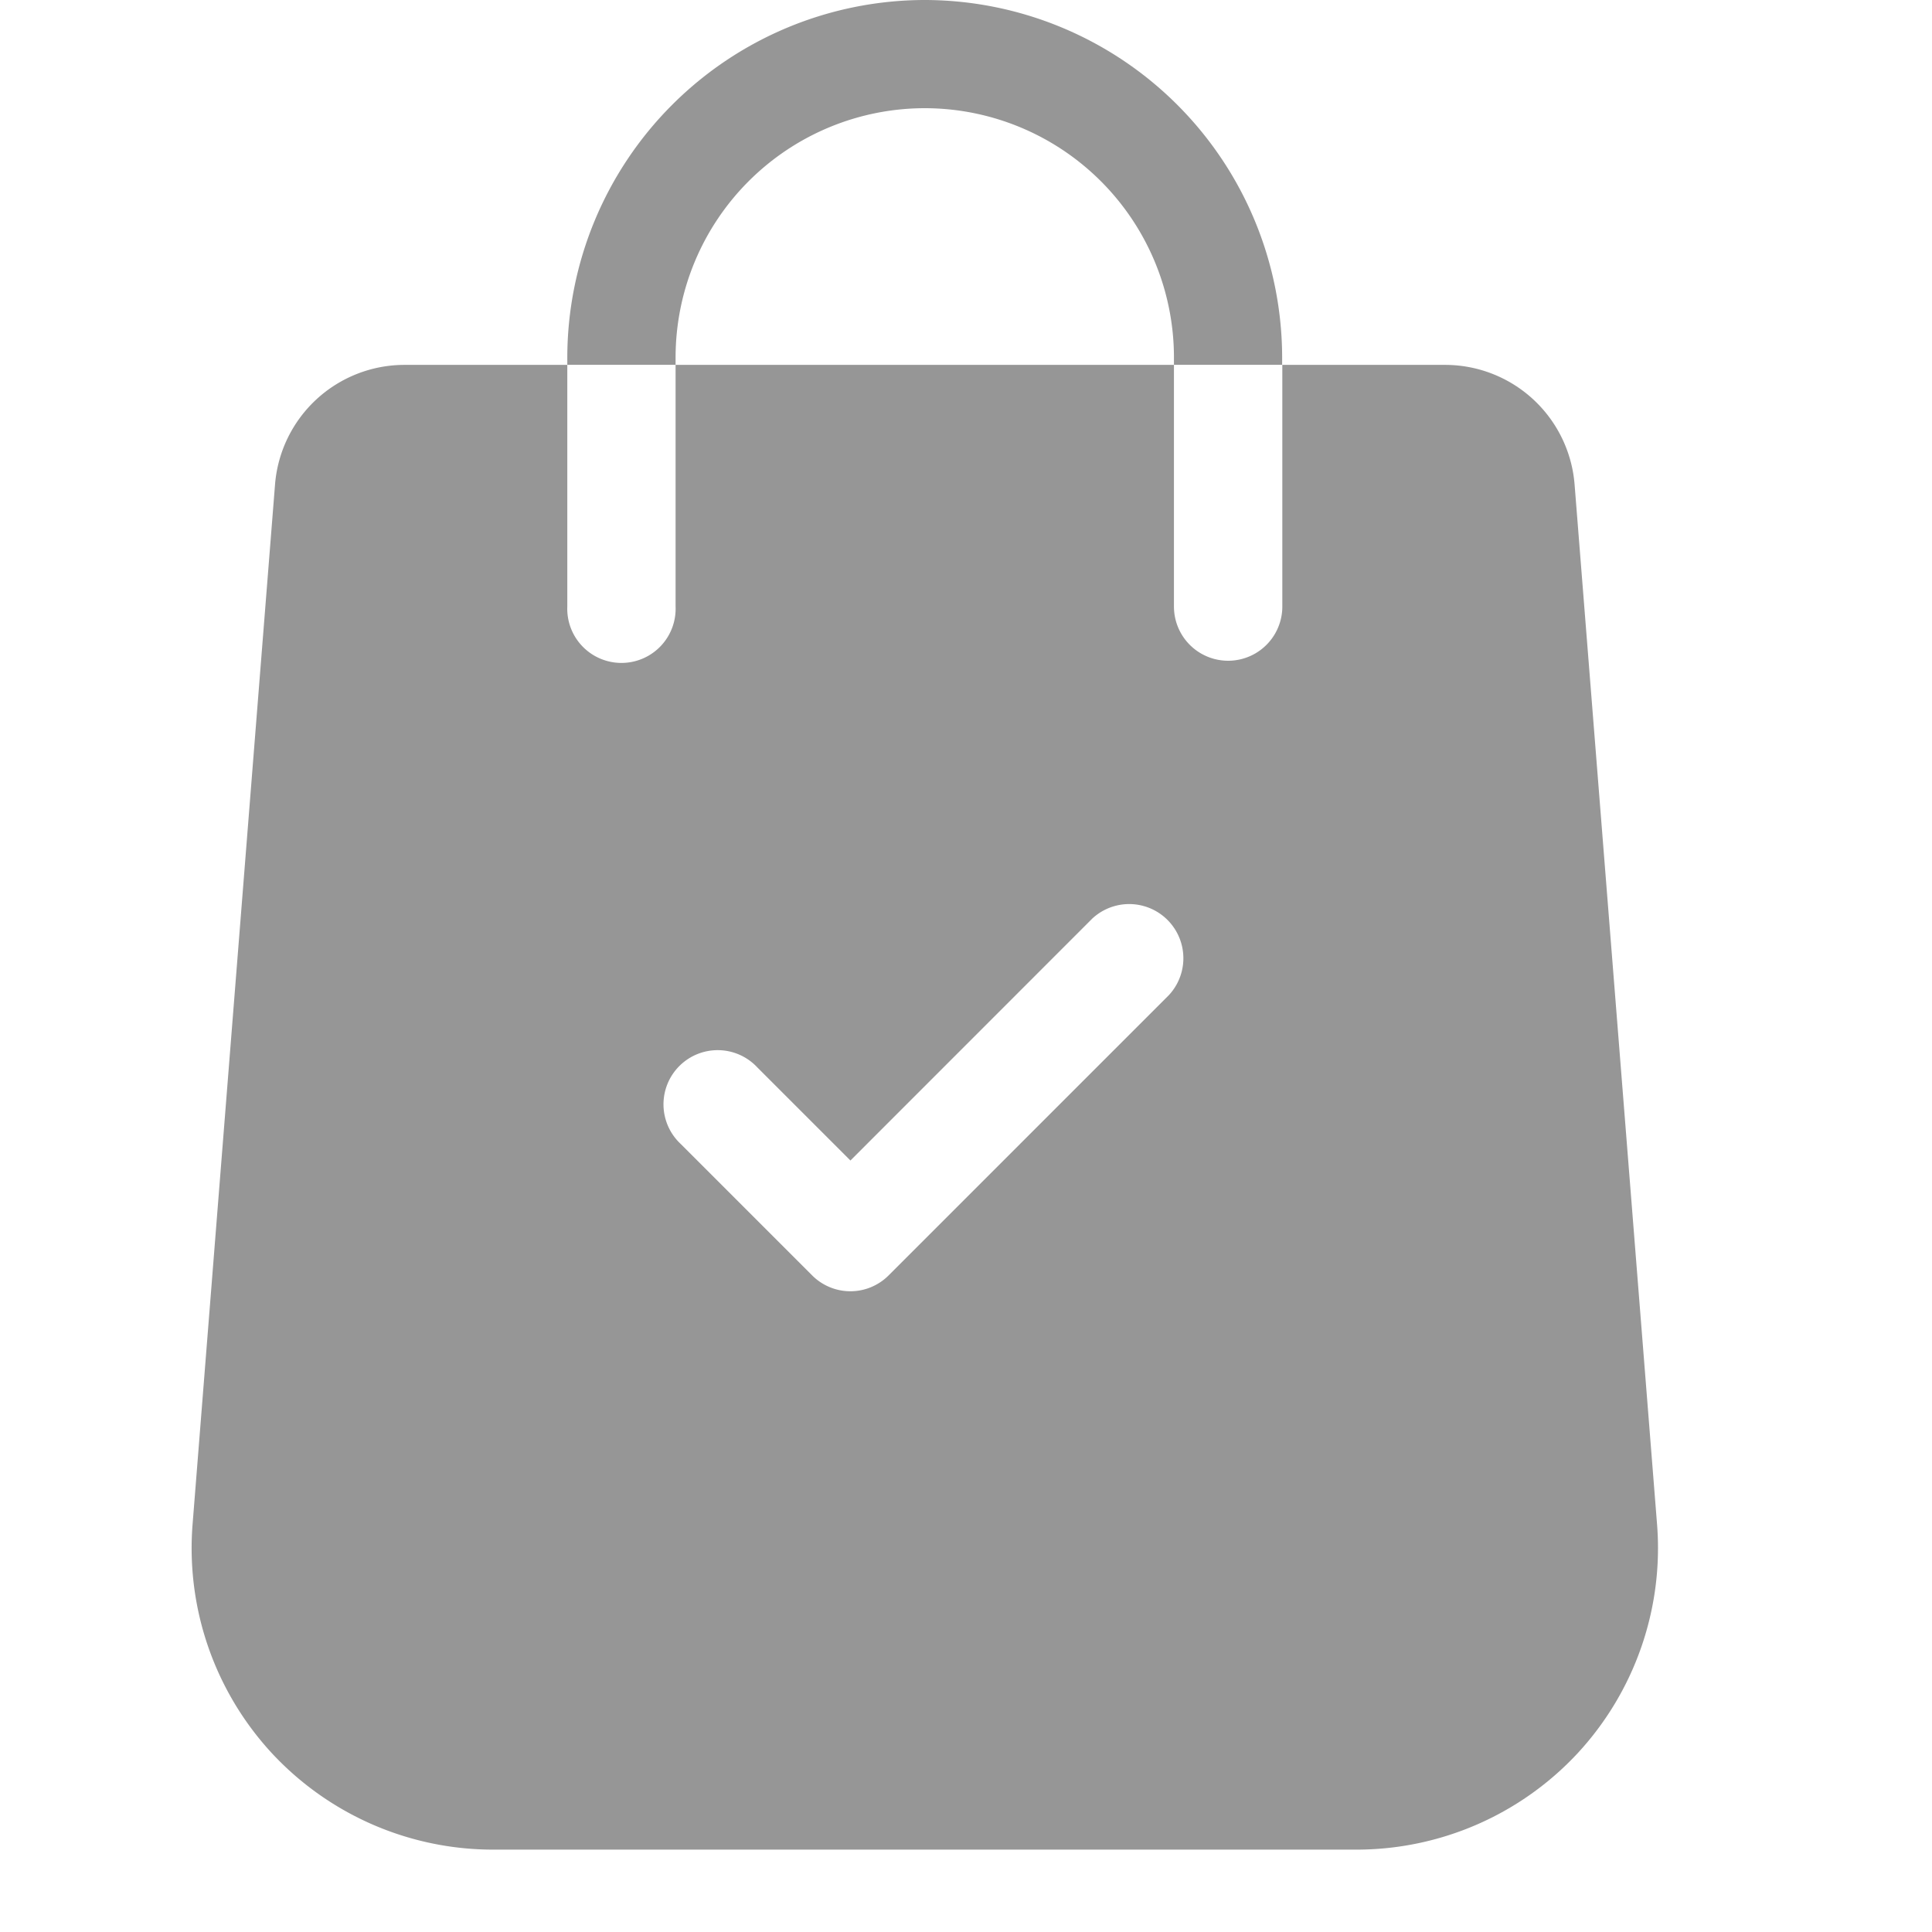 <svg width="22" height="22" fill="none" xmlns="http://www.w3.org/2000/svg"><g clip-path="url(#clip0)" fill="#969696"><path d="M18.87 17.368l-.94-11.852a1.48 1.48 0 00-1.47-1.361h-1.858v2.752a.617.617 0 11-1.234 0V4.155H7.693v2.752a.617.617 0 11-1.233 0V4.155H4.602a1.48 1.48 0 00-1.47 1.36l-.94 11.854a3.44 3.44 0 00.902 2.593 3.44 3.44 0 002.516 1.1h9.841a3.44 3.44 0 002.516-1.1 3.44 3.44 0 00.903-2.594zm-5.56-6.036l-3.19 3.19a.615.615 0 01-.873 0l-1.495-1.495a.617.617 0 11.872-.872l1.06 1.06 2.754-2.755a.617.617 0 01.872.872zM10.53 0a4.076 4.076 0 00-4.07 4.07v.084h1.233V4.07a2.84 2.84 0 012.838-2.838 2.84 2.84 0 012.837 2.838v.084H14.6V4.07A4.076 4.076 0 0010.531 0z"/></g><defs><clipPath id="clip0"><path fill="#fff" d="M0 0h21.061v21.061H0z"/></clipPath></defs></svg>